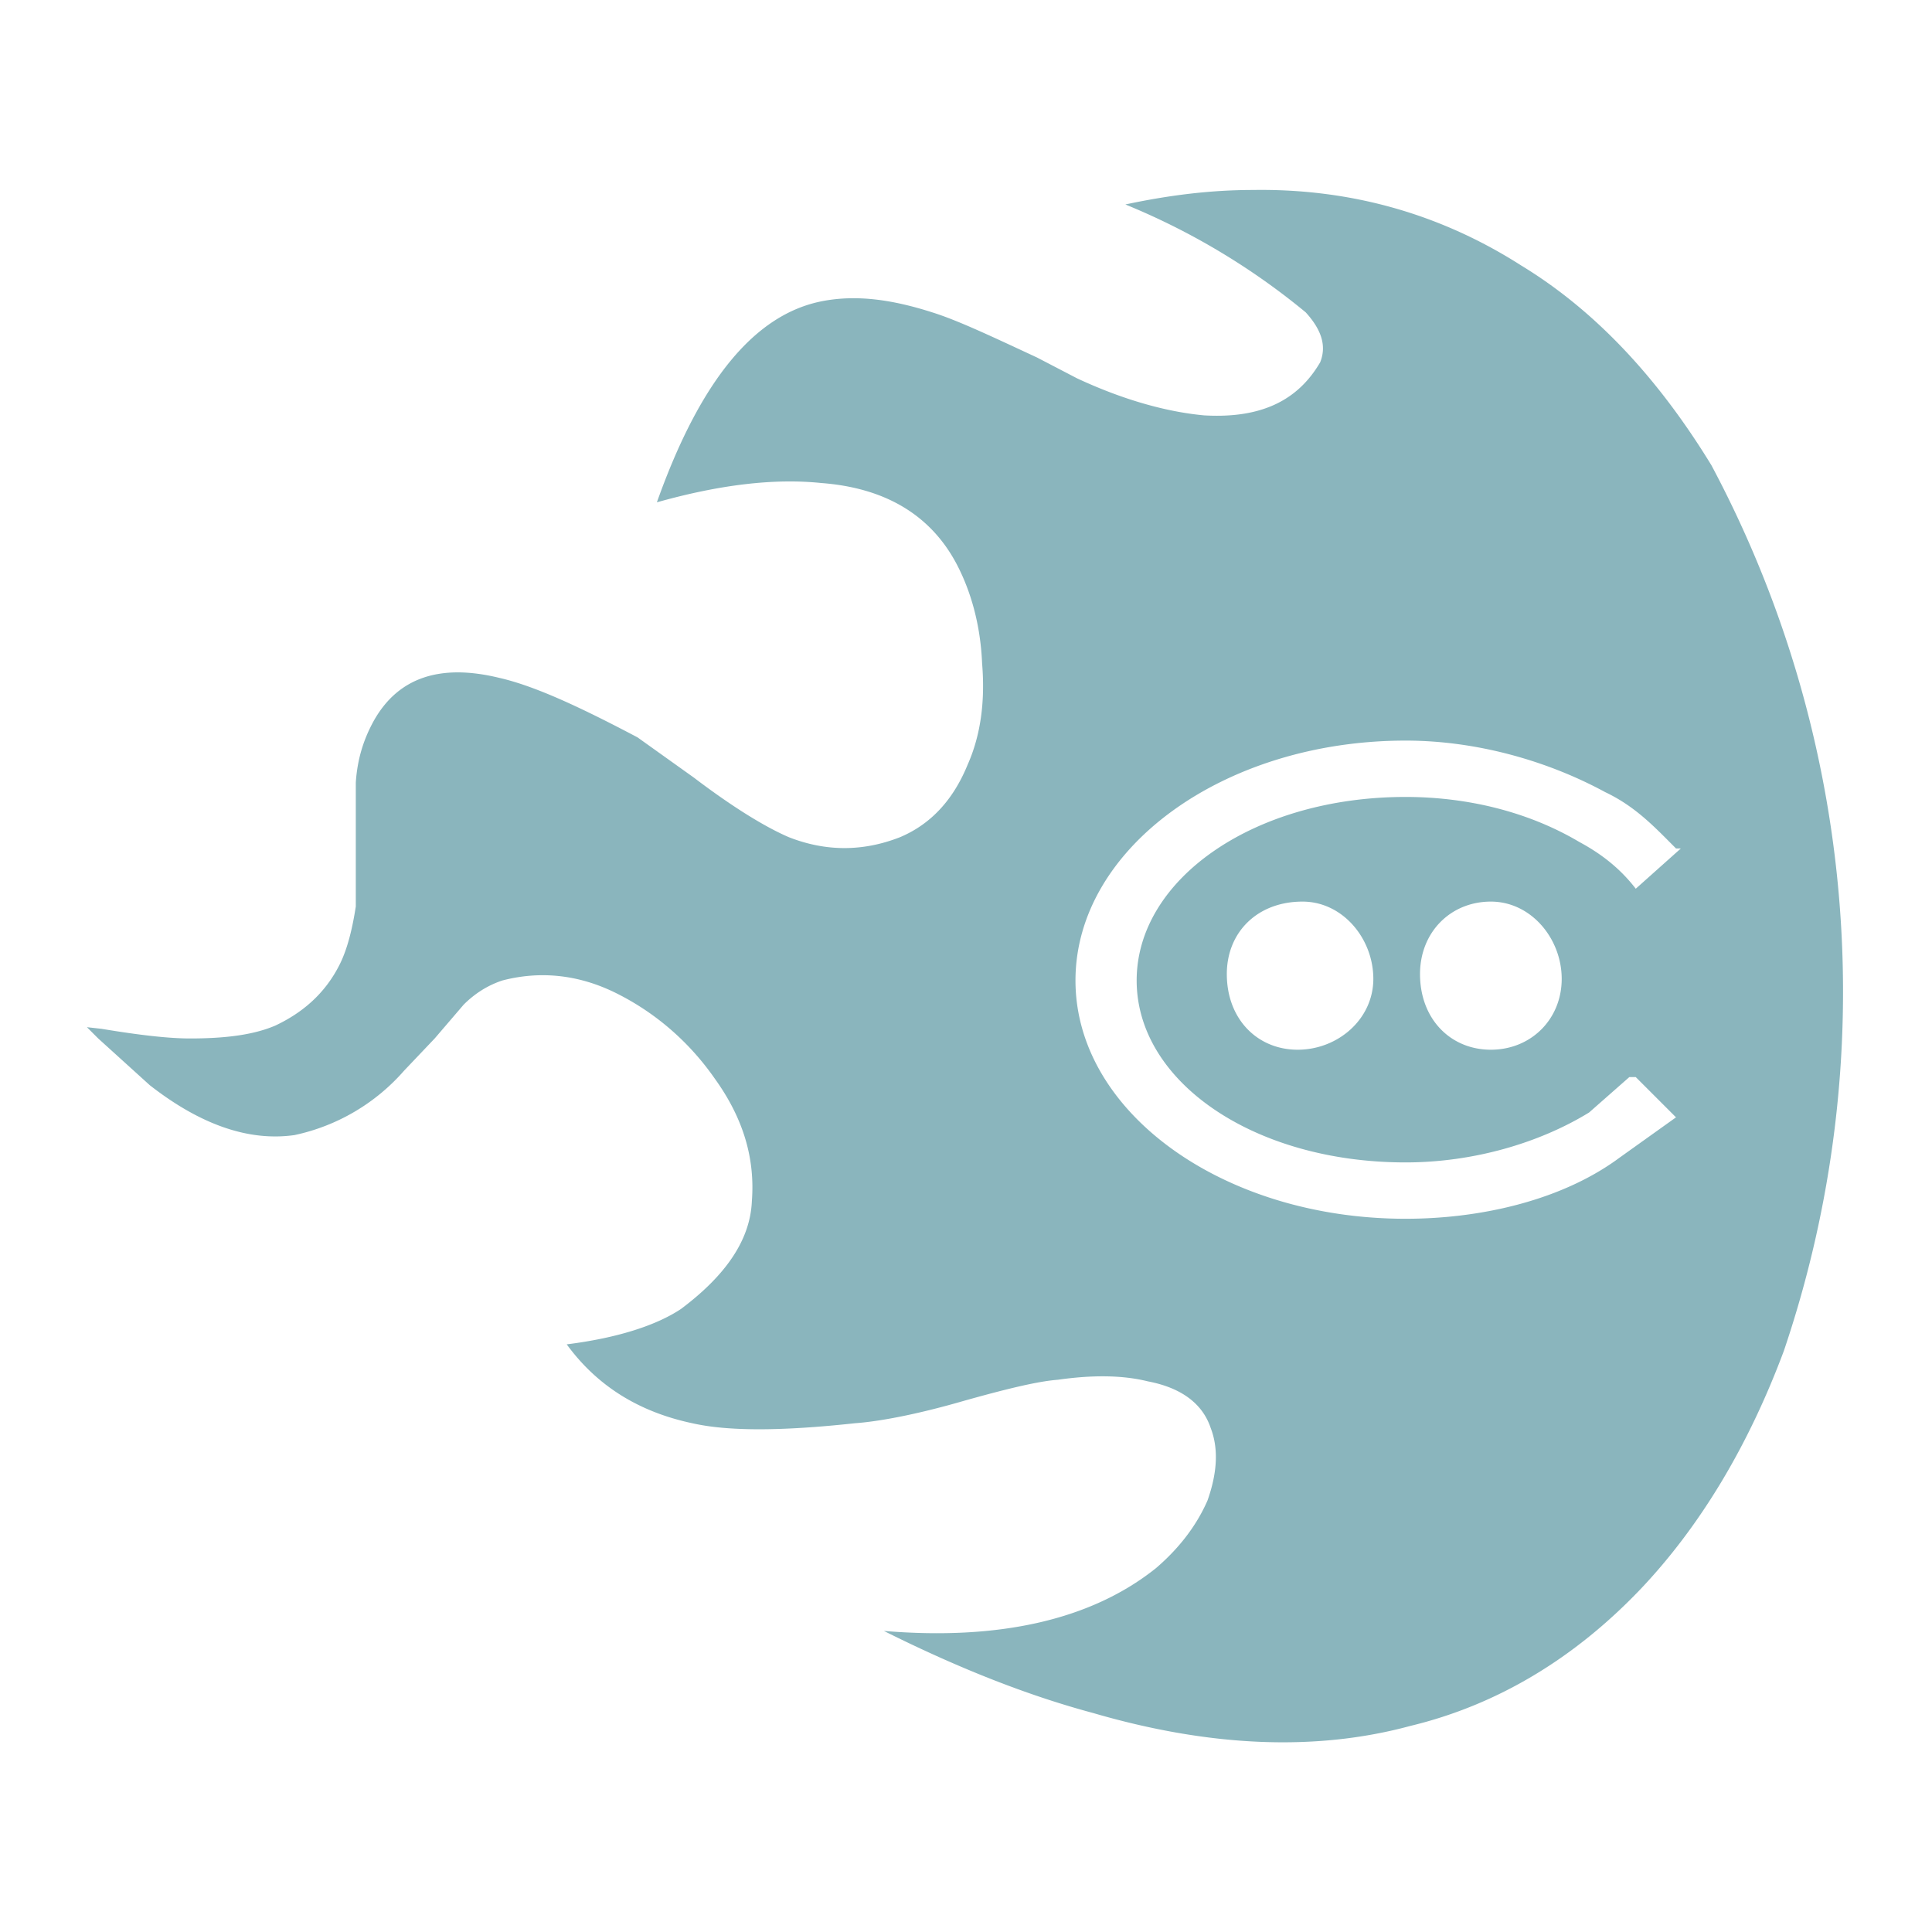 <svg xmlns="http://www.w3.org/2000/svg" viewBox="0 0 1200 1200">
  <path fill="#8AB5BD" fill-rule="evenodd" d="M778 118c-25 0-51 3-79 9a433 433 0 0 1 112 67c10 11 13 21 9 31-14 24-37 35-72 33-22-2-49-9-79-23l-25-13c-28-13-49-23-65-28-25-8-47-11-68-7-42 8-76 49-103 125 39-11 73-15 102-12 40 3 68 20 84 50 9 17 15 38 16 62 2 24-1 45-9 63-9 22-23 37-42 45-23 9-46 9-69 0-14-6-34-18-59-37l-35-25c-36-19-64-32-86-37-37-9-63 0-78 27-6 11-10 23-11 38v77c-2 13-5 26-10 36-9 18-23 30-40 38-14 6-32 8-53 8-13 0-31-2-55-6l-9-1 7 7 32 29c32 25 62 35 90 31a125 125 0 0 0 68-40l19-20 18-21c7-7 15-12 24-15 23-6 47-4 71 8s45 30 61 53c18 25 25 50 23 76-1 24-16 46-44 67-15 10-39 18-71 22 19 26 45 42 78 49 22 5 55 5 101 0 14-1 37-5 68-14 25-7 45-12 58-13 21-3 40-3 56 1 21 4 34 14 39 29 5 13 4 28-2 45-7 16-18 30-32 42-40 32-97 45-169 39 46 23 89 40 130 51 72 21 138 24 197 8 54-13 102-42 143-85 37-39 67-89 89-148a695 695 0 0 0-45-550c-33-54-72-96-118-124-50-32-106-48-167-47Zm95 342c-113 0-205 67-205 149s92 148 205 148c48 0 98-12 133-38l35-25-25-25h-4l-25 22c-31 19-72 31-114 31-94 0-167-50-167-113s73-114 167-114c38 0 76 9 108 28 13 7 25 16 35 29l28-25h-3c-13-13-25-26-44-35-35-19-79-32-124-32Zm-64 100c-28 0-47 19-47 45 0 28 19 47 44 47s47-19 47-44-19-48-44-48Zm117 0c-25 0-44 19-44 45 0 28 19 47 44 47s44-19 44-44-19-48-44-48Z"/>
</svg>
